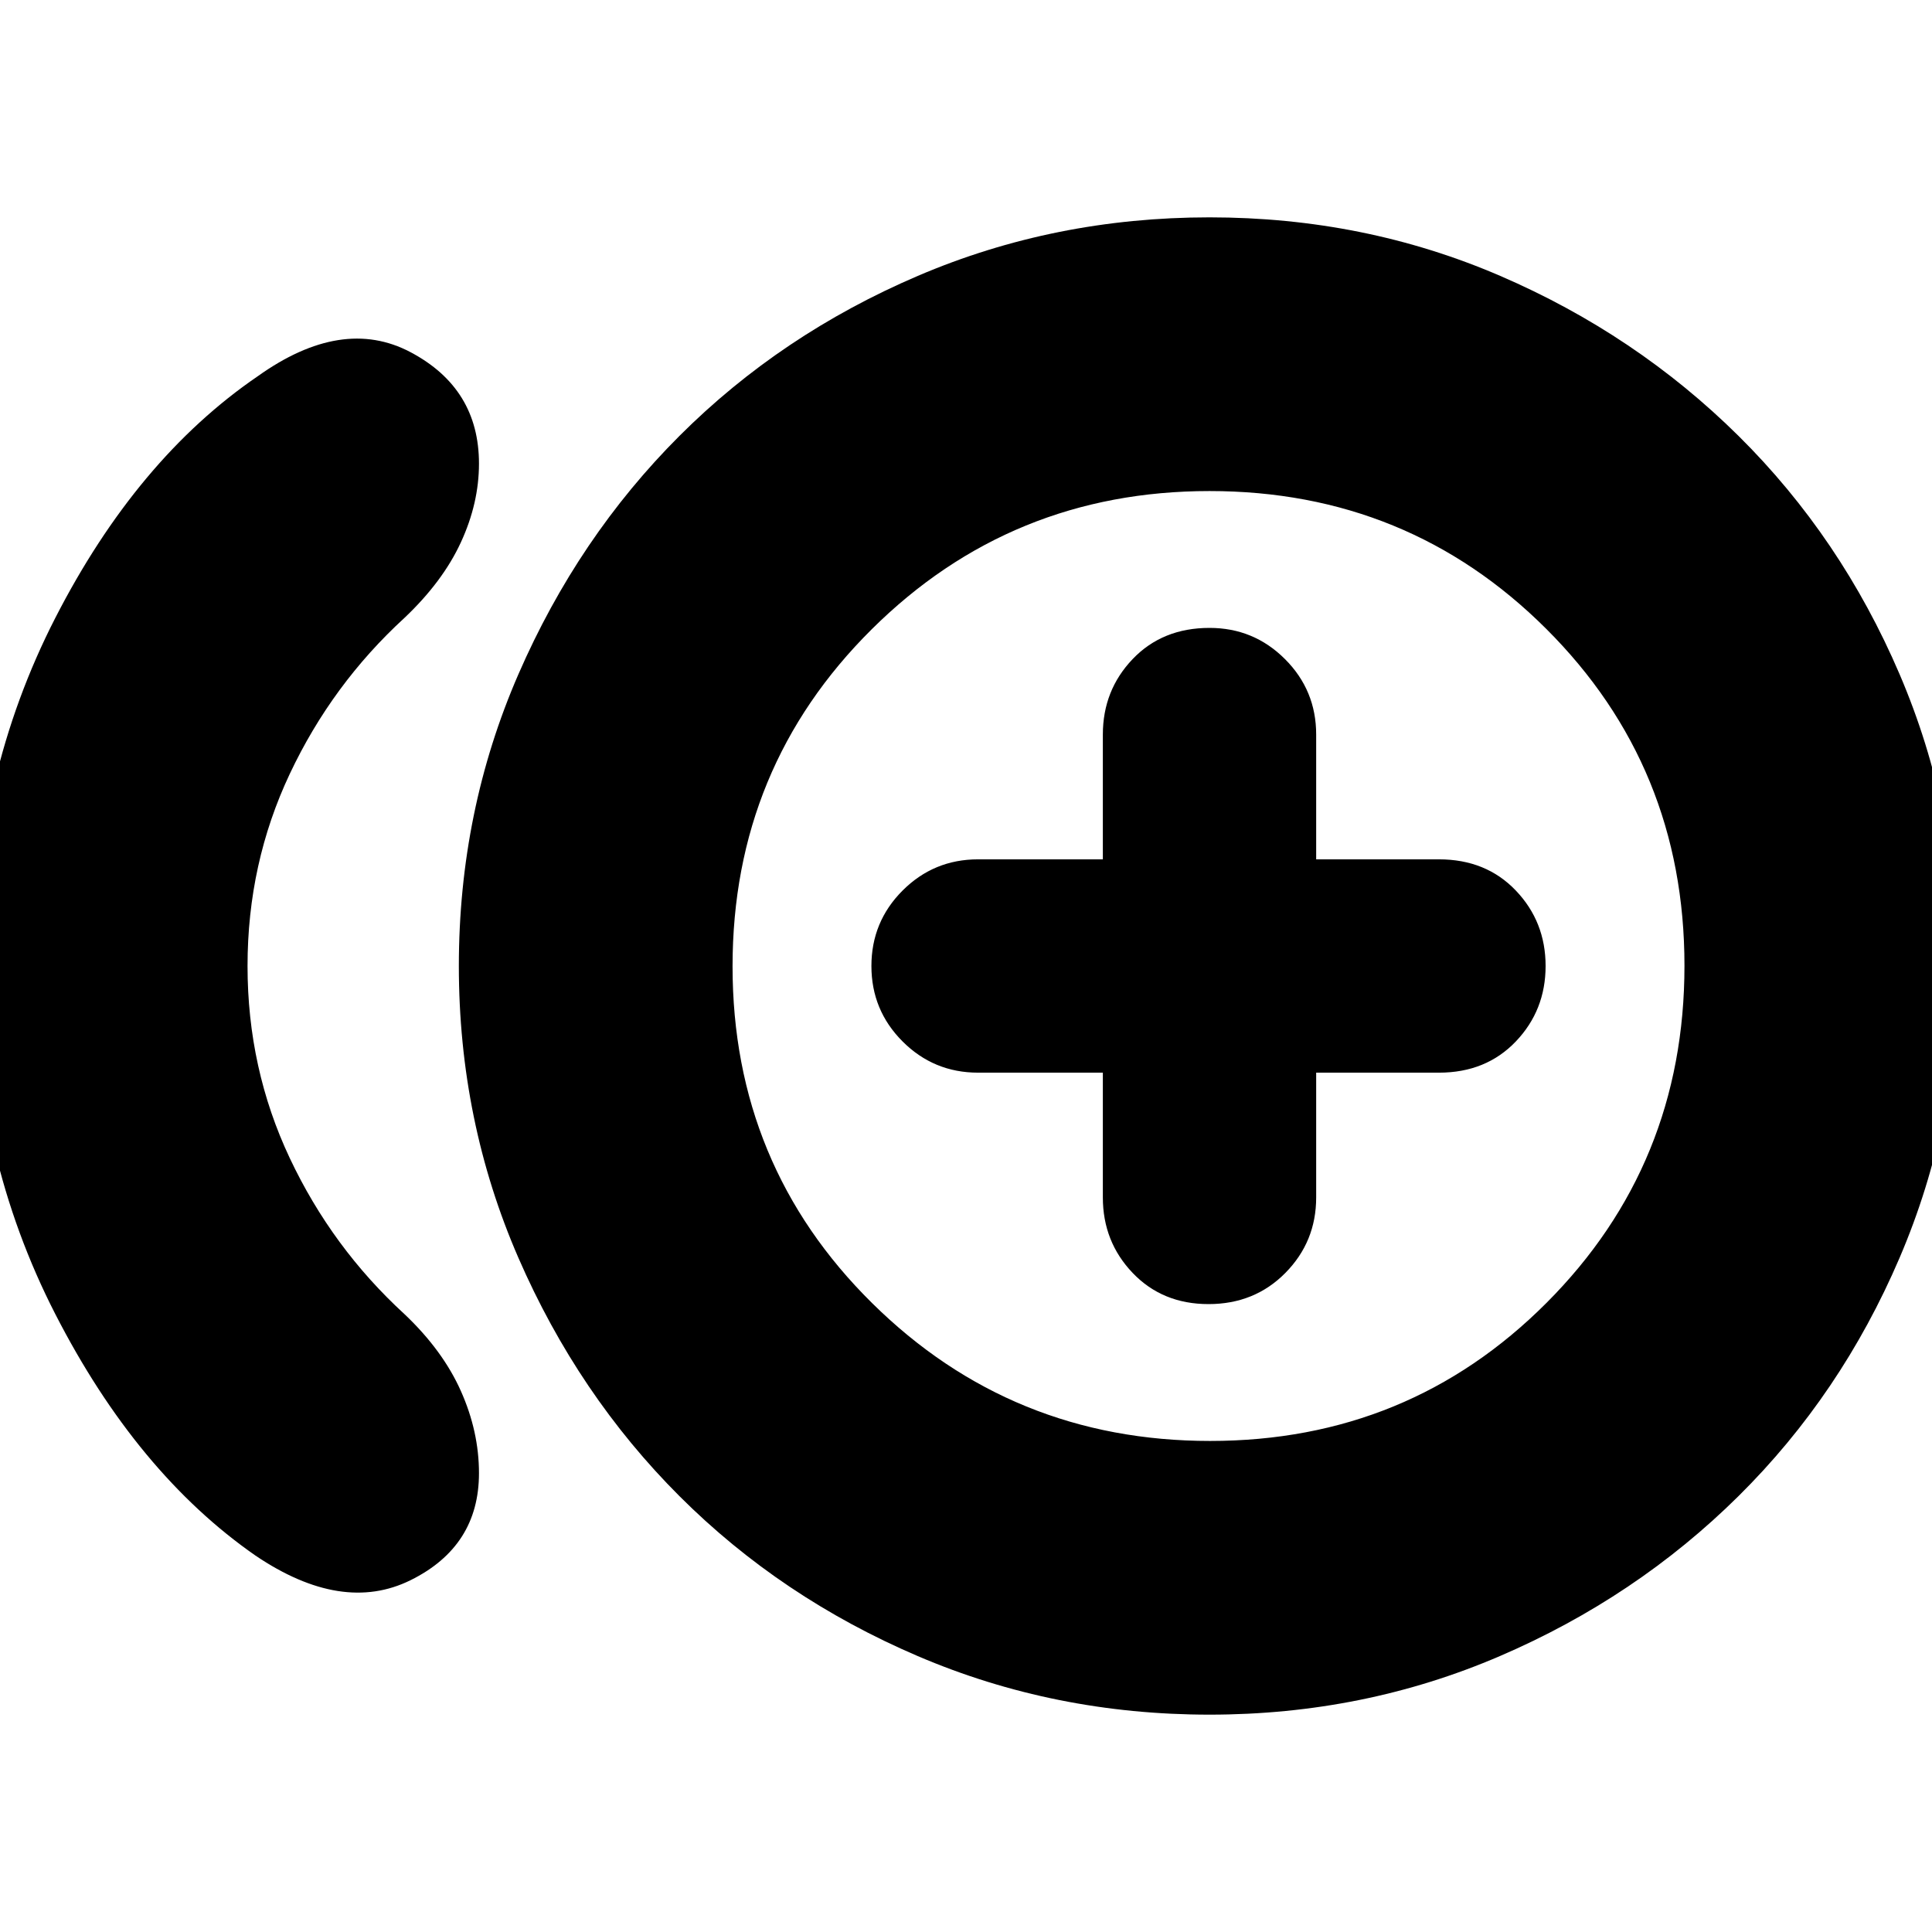 <svg xmlns="http://www.w3.org/2000/svg" height="24" viewBox="0 -960 960 960" width="24"><path d="M127-187q-59-41-99.5-120T-13-480q0-93.99 40.5-173Q68-732 128-773q42-30 76-12t34 55.36q0 19.64-9 39.14T201-653q-36 33-57 77.5T123-480q0 51 21 95.5t57 77.5q19 18 28 38.17 9 20.16 9 40.86 0 36.35-34 53.16Q170-158 127-187Zm474 79q-77 0-144.97-29.1-67.98-29.1-118.39-79.46-50.4-50.36-80.02-118.37Q228-402.94 228-479.97q0-77.03 29.62-145.06t80.02-118.4q50.41-50.37 118.39-79.47T601-852q77 0 144.48 29.1 67.47 29.1 118.4 79.52 50.92 50.43 80.02 118.41Q973-556.99 973-480q0 77-29.1 144.98-29.1 67.97-80.02 118.4-50.93 50.42-118.59 79.52Q677.63-108 601-108Zm0-372Zm.34 236q98.66 0 167.16-68.66 68.5-68.65 68.5-167.5 0-98.84-68.66-167.34Q699.69-716 601.02-716q-98.66 0-167.84 68.66Q364-578.69 364-479.84q0 98.84 69.34 167.34 69.33 68.5 168 68.5Zm-.84-68q22.9 0 38.2-15.5Q654-343 654-365v-62h61q23.4 0 38.2-15.5Q768-458 768-480t-14.8-37.5Q738.4-533 715-533h-61v-62q0-22-15.5-37.5T601-648q-23.4 0-38.2 15.5Q548-617 548-595v62h-62q-22 0-37.5 15.5T433-480q0 22 15.5 37.5T486-427h62v62q0 22 14.8 37.5t37.7 15.5Z"/></svg>